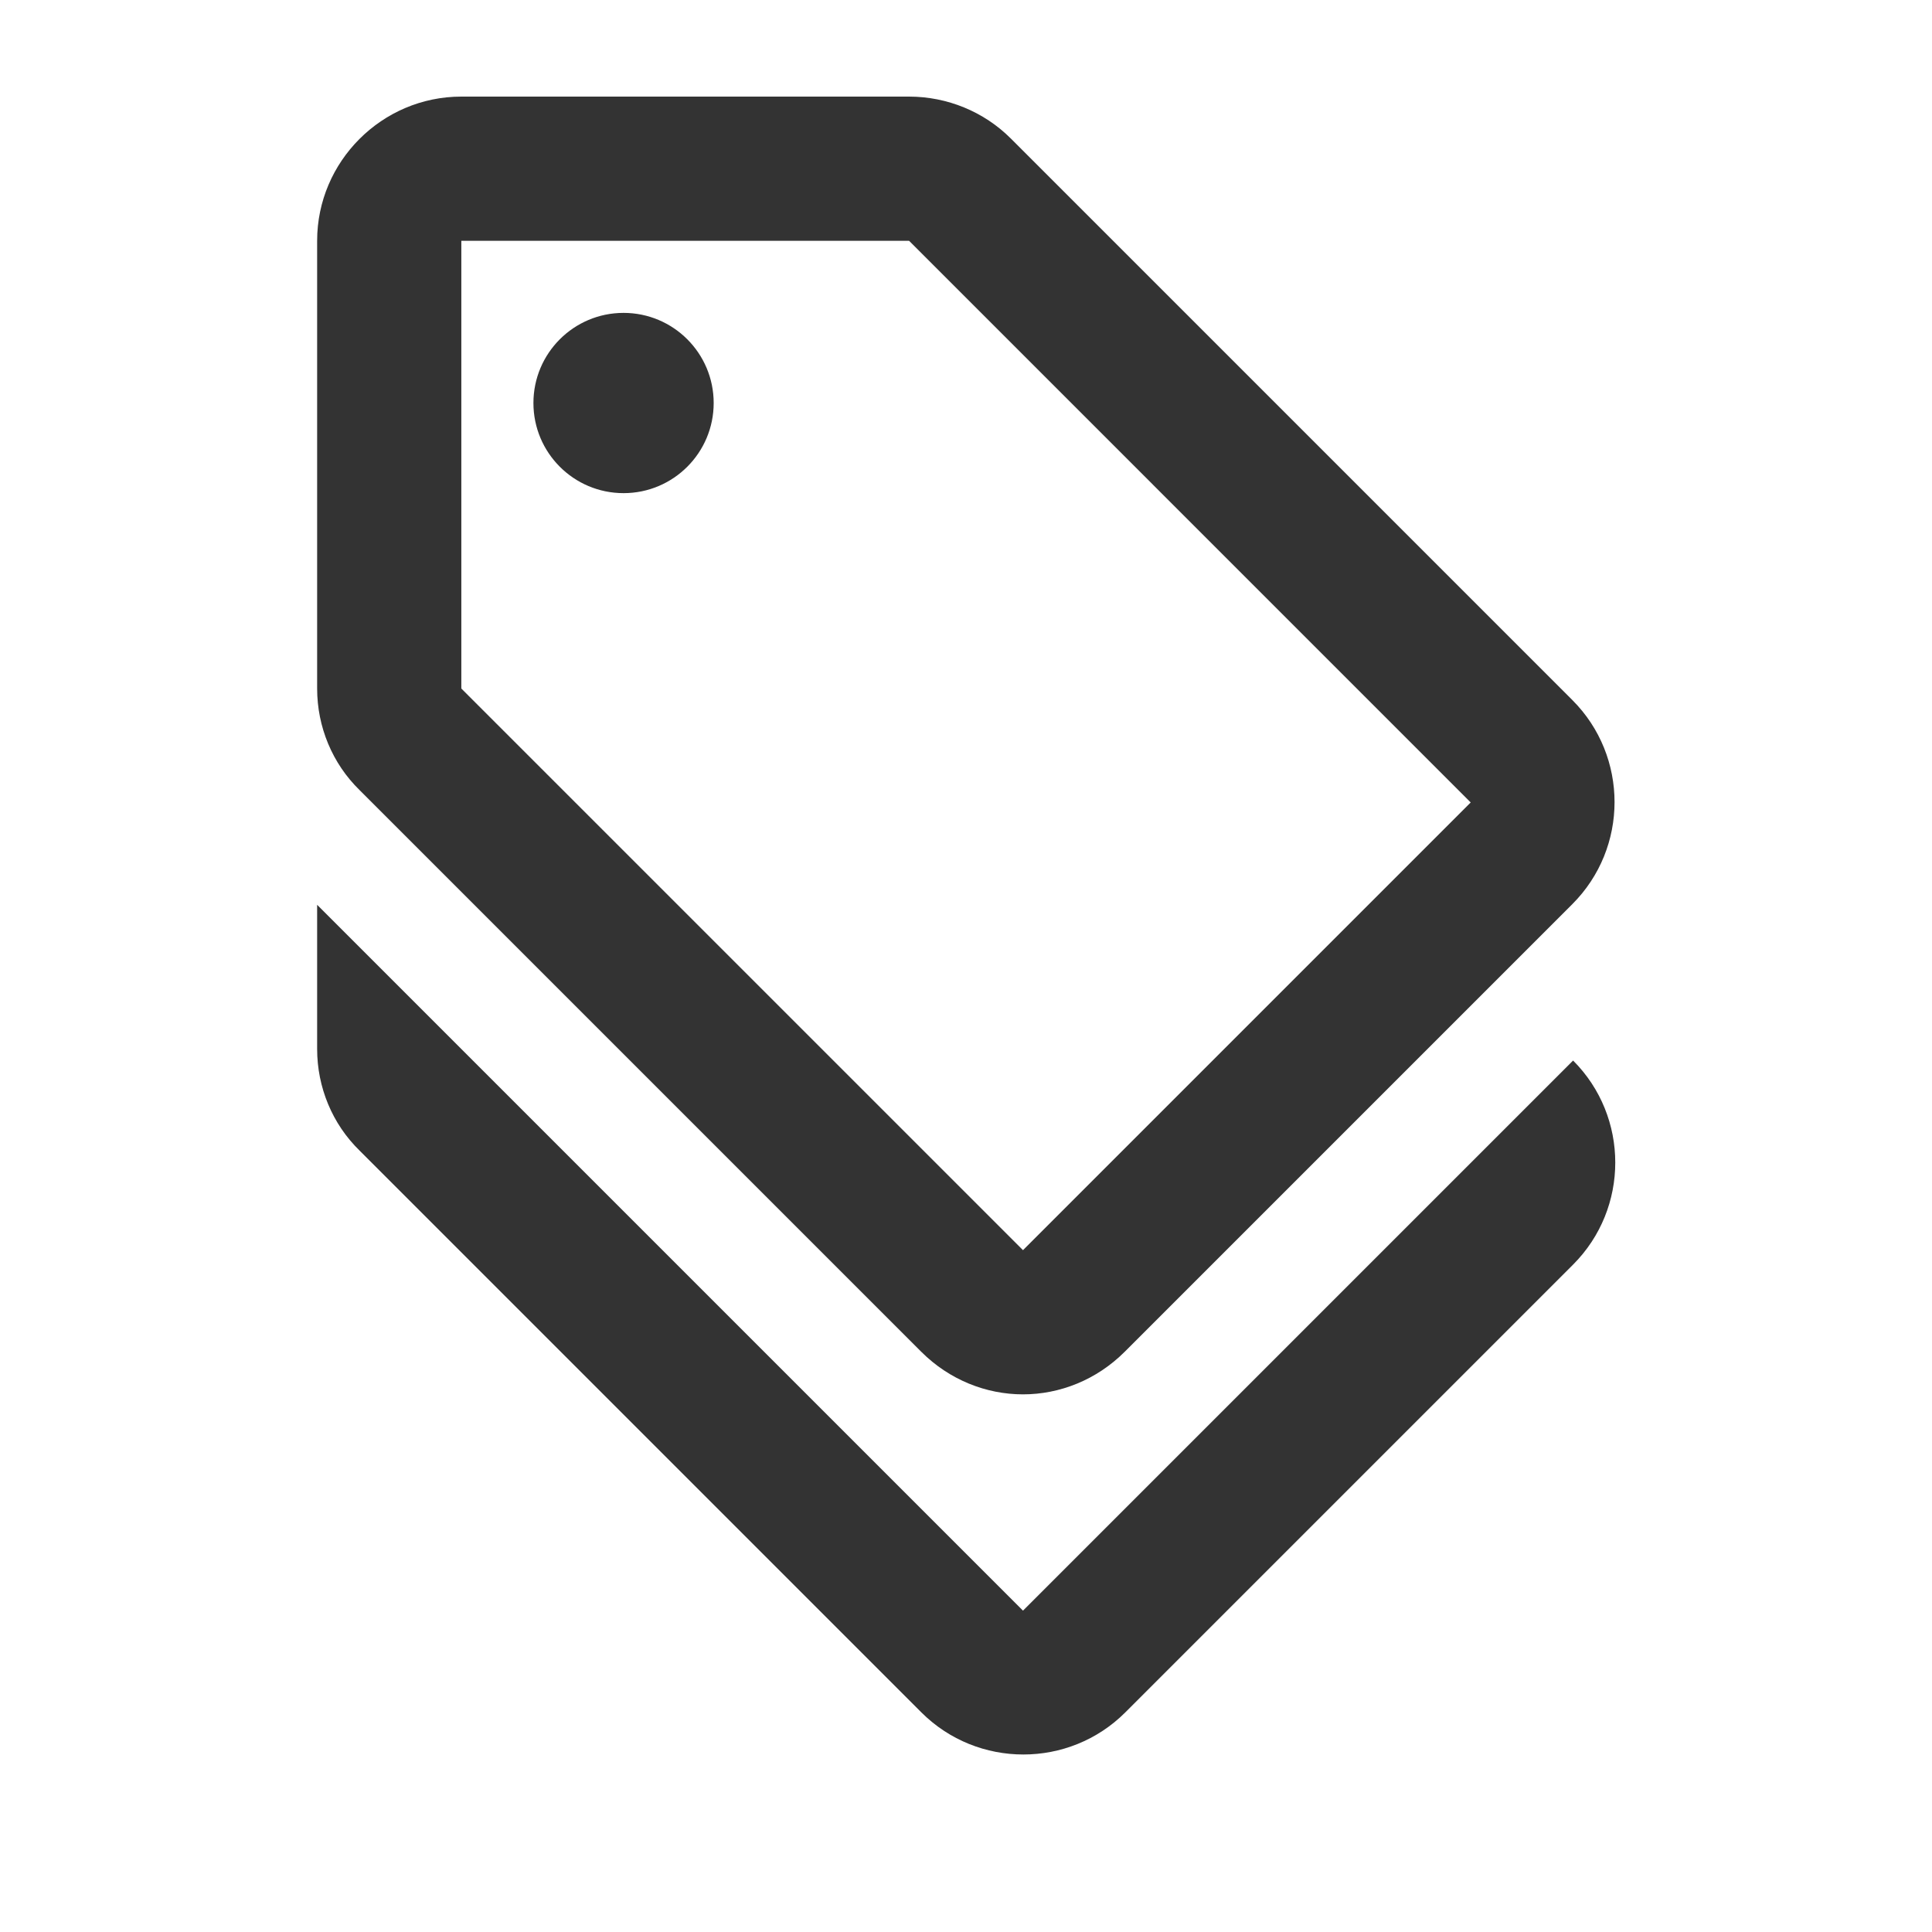 <svg width="60" height="60" viewBox="0 0 60 60" fill="none" xmlns="http://www.w3.org/2000/svg">
<path d="M31.77 50.02L9.849 28.1V32.578C9.849 33.765 10.319 34.907 11.17 35.735L28.612 53.178C30.359 54.924 33.203 54.924 34.949 53.178L48.854 39.273C50.6 37.526 50.6 34.683 48.854 32.936L31.77 50.02Z" fill="#333333"/>
<path d="M28.612 41.982C29.486 42.855 30.628 43.303 31.77 43.303C32.911 43.303 34.053 42.855 34.927 41.982L48.831 28.078C50.578 26.331 50.578 23.488 48.831 21.741L31.389 4.299C30.56 3.47 29.419 3 28.232 3H14.327C11.864 3 9.849 5.015 9.849 7.478V21.383C9.849 22.57 10.319 23.711 11.17 24.54L28.612 41.982ZM14.327 7.478H28.232L45.674 24.921L31.77 38.825L14.327 21.383V7.478Z" fill="#333333"/>
<path d="M19.365 15.315C20.911 15.315 22.164 14.062 22.164 12.516C22.164 10.97 20.911 9.717 19.365 9.717C17.819 9.717 16.566 10.97 16.566 12.516C16.566 14.062 17.819 15.315 19.365 15.315Z" fill="#333333"/>
</svg>

